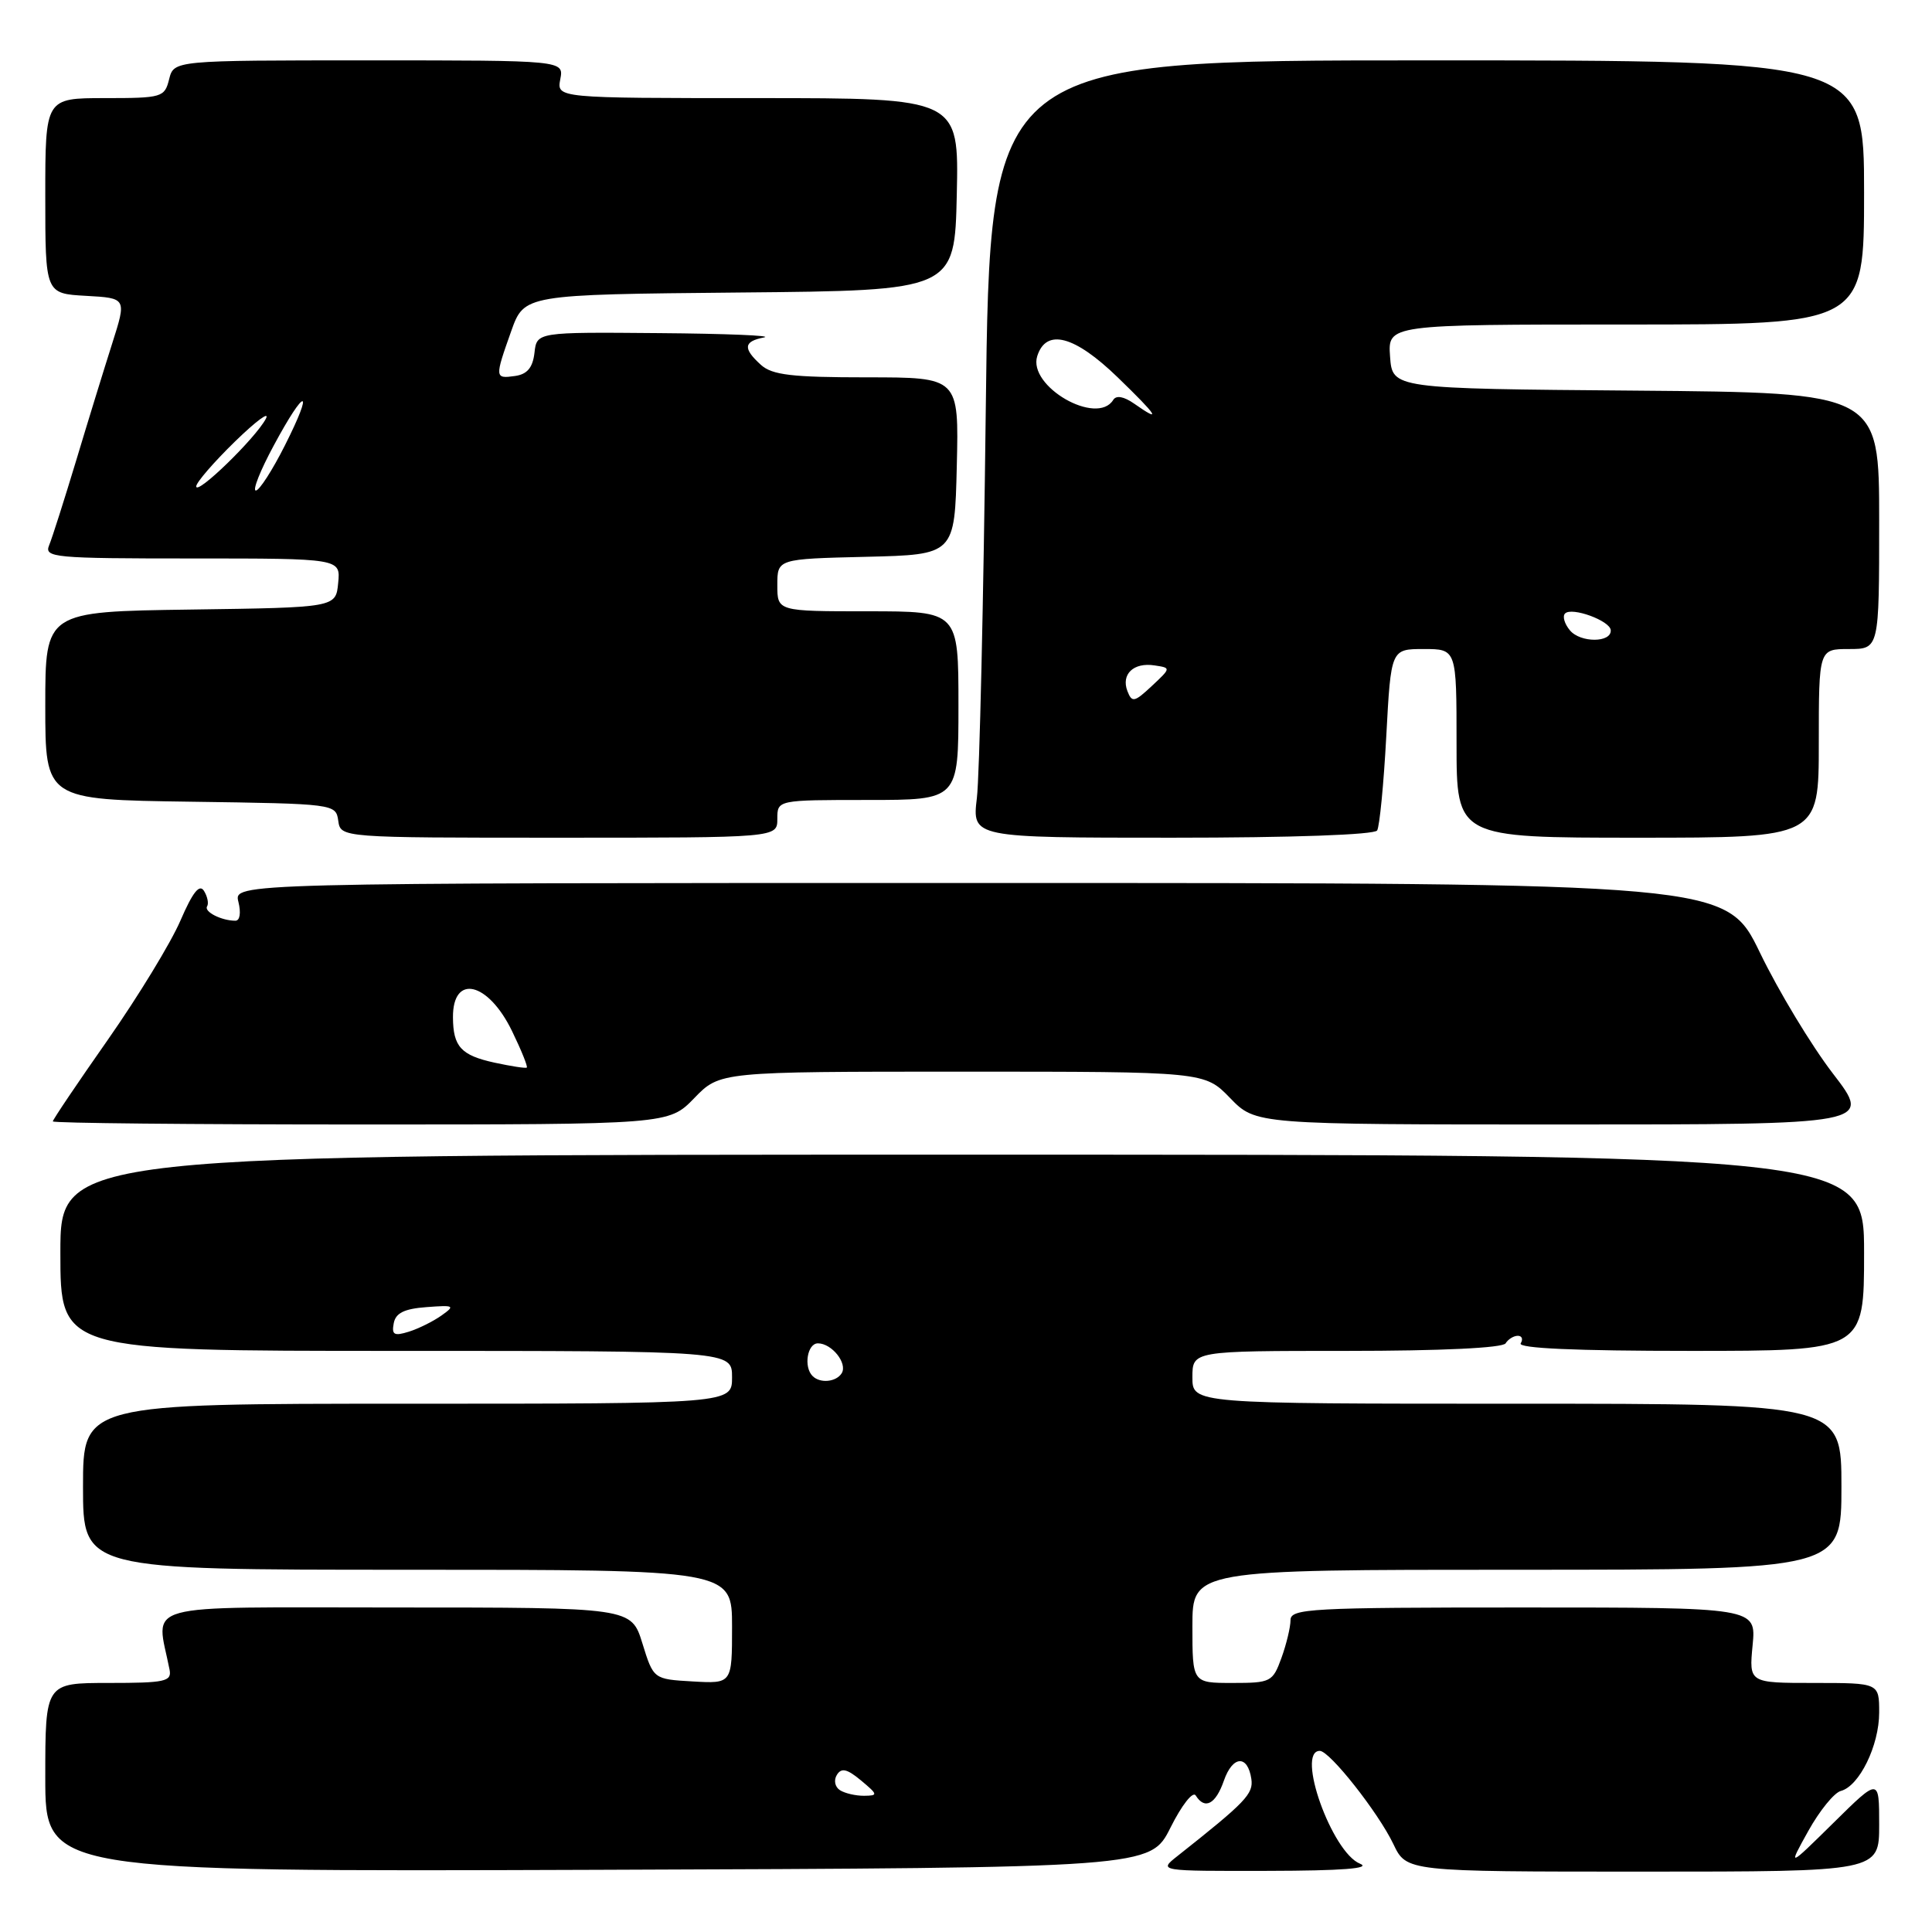 <?xml version="1.0" encoding="UTF-8" standalone="no"?>
<!DOCTYPE svg PUBLIC "-//W3C//DTD SVG 1.1//EN" "http://www.w3.org/Graphics/SVG/1.1/DTD/svg11.dtd" >
<svg xmlns="http://www.w3.org/2000/svg" xmlns:xlink="http://www.w3.org/1999/xlink" version="1.1" viewBox="0 0 256 256">
 <g >
 <path fill="currentColor"
d=" M 155.10 242.16 C 156.59 239.18 158.07 237.30 158.44 237.91 C 159.64 239.84 161.08 239.08 162.17 235.95 C 163.33 232.61 165.33 232.48 165.81 235.72 C 166.10 237.70 165.08 238.77 156.00 245.95 C 153.50 247.93 153.50 247.93 168.00 247.90 C 177.84 247.88 181.76 247.58 180.21 246.95 C 176.48 245.46 171.68 232.00 174.88 232.00 C 176.19 232.00 182.63 240.17 184.63 244.35 C 186.37 248.00 186.37 248.00 217.69 248.00 C 249.00 248.00 249.00 248.00 249.00 241.78 C 249.00 235.56 249.00 235.56 242.95 241.53 C 236.89 247.50 236.89 247.50 239.61 242.61 C 241.10 239.93 243.04 237.54 243.92 237.31 C 246.37 236.67 249.00 231.29 249.00 226.92 C 249.00 223.00 249.00 223.00 240.37 223.00 C 231.75 223.00 231.75 223.00 232.23 218.00 C 232.71 213.00 232.71 213.00 201.85 213.00 C 173.63 213.00 171.00 213.14 171.00 214.68 C 171.00 215.60 170.46 217.85 169.80 219.68 C 168.64 222.87 168.39 223.00 163.30 223.00 C 158.00 223.00 158.00 223.00 158.00 215.50 C 158.00 208.00 158.00 208.00 201.00 208.00 C 244.00 208.00 244.00 208.00 244.00 197.00 C 244.00 186.00 244.00 186.00 201.00 186.00 C 158.00 186.00 158.00 186.00 158.00 182.50 C 158.00 179.00 158.00 179.00 178.44 179.00 C 190.99 179.00 199.12 178.61 199.50 178.00 C 199.84 177.45 200.57 177.00 201.12 177.00 C 201.67 177.00 201.84 177.45 201.50 178.00 C 201.09 178.66 208.82 179.00 223.94 179.00 C 247.00 179.00 247.00 179.00 247.00 166.00 C 247.00 153.00 247.00 153.00 127.50 153.00 C 8.00 153.00 8.00 153.00 8.00 166.00 C 8.00 179.00 8.00 179.00 52.50 179.00 C 97.00 179.00 97.00 179.00 97.00 182.50 C 97.00 186.00 97.00 186.00 54.00 186.00 C 11.00 186.00 11.00 186.00 11.00 197.00 C 11.00 208.00 11.00 208.00 54.00 208.00 C 97.00 208.00 97.00 208.00 97.00 215.55 C 97.00 223.10 97.00 223.10 91.79 222.80 C 86.59 222.50 86.59 222.50 85.12 217.75 C 83.65 213.00 83.65 213.00 52.35 213.00 C 17.78 213.00 20.70 212.20 22.47 221.25 C 22.77 222.81 21.88 223.00 14.41 223.00 C 6.00 223.00 6.00 223.00 6.00 235.51 C 6.00 248.01 6.00 248.01 79.21 247.76 C 152.43 247.50 152.43 247.50 155.10 242.16 Z  M 92.00 145.50 C 95.39 142.00 95.39 142.00 127.50 142.00 C 159.61 142.00 159.61 142.00 163.00 145.50 C 166.39 149.00 166.39 149.00 207.22 149.00 C 248.06 149.00 248.06 149.00 242.87 142.25 C 240.02 138.54 235.67 131.34 233.21 126.25 C 228.73 117.00 228.73 117.00 129.84 117.00 C 30.96 117.00 30.96 117.00 31.59 119.50 C 31.95 120.95 31.79 122.00 31.19 122.00 C 29.35 122.00 27.00 120.81 27.44 120.10 C 27.68 119.72 27.49 118.79 27.03 118.05 C 26.43 117.08 25.53 118.23 23.91 121.98 C 22.66 124.89 18.34 131.98 14.32 137.73 C 10.29 143.48 7.00 148.36 7.00 148.59 C 7.00 148.82 25.36 149.00 47.80 149.00 C 88.61 149.00 88.61 149.00 92.00 145.50 Z  M 103.00 108.50 C 103.00 106.00 103.00 106.00 115.00 106.00 C 127.00 106.00 127.00 106.00 127.00 93.50 C 127.00 81.00 127.00 81.00 115.00 81.00 C 103.00 81.00 103.00 81.00 103.00 77.53 C 103.00 74.06 103.00 74.06 114.75 73.78 C 126.50 73.50 126.50 73.50 126.78 61.75 C 127.06 50.00 127.06 50.00 114.86 50.00 C 104.91 50.00 102.32 49.69 100.83 48.35 C 98.41 46.16 98.52 45.23 101.25 44.71 C 102.49 44.47 96.22 44.21 87.32 44.14 C 71.13 44.00 71.13 44.00 70.82 46.75 C 70.59 48.72 69.86 49.59 68.25 49.82 C 65.55 50.20 65.54 50.07 67.73 43.90 C 69.46 39.03 69.46 39.03 97.98 38.76 C 126.50 38.50 126.50 38.50 126.78 25.75 C 127.06 13.00 127.06 13.00 100.41 13.00 C 73.77 13.00 73.77 13.00 74.24 10.50 C 74.72 8.00 74.72 8.00 48.88 8.00 C 23.04 8.00 23.04 8.00 22.41 10.50 C 21.81 12.90 21.48 13.00 13.89 13.00 C 6.00 13.00 6.00 13.00 6.00 25.95 C 6.00 38.90 6.00 38.90 11.39 39.20 C 16.78 39.50 16.78 39.50 14.87 45.50 C 13.82 48.80 11.67 55.77 10.10 61.00 C 8.52 66.22 6.91 71.29 6.51 72.25 C 5.84 73.88 7.11 74.00 25.46 74.00 C 45.13 74.00 45.13 74.00 44.81 77.25 C 44.50 80.50 44.50 80.50 25.25 80.77 C 6.00 81.04 6.00 81.04 6.00 93.50 C 6.00 105.96 6.00 105.96 25.25 106.23 C 44.36 106.50 44.50 106.52 44.82 108.75 C 45.14 111.00 45.14 111.00 74.07 111.00 C 103.00 111.00 103.00 111.00 103.00 108.50 Z  M 182.48 110.04 C 182.80 109.51 183.35 103.89 183.69 97.54 C 184.31 86.00 184.31 86.00 188.65 86.00 C 193.00 86.00 193.00 86.00 193.00 98.50 C 193.00 111.00 193.00 111.00 217.00 111.00 C 241.00 111.00 241.00 111.00 241.00 98.50 C 241.00 86.00 241.00 86.00 245.00 86.00 C 249.00 86.00 249.00 86.00 249.00 69.01 C 249.00 52.03 249.00 52.03 216.75 51.76 C 184.50 51.50 184.50 51.50 184.19 47.25 C 183.89 43.00 183.89 43.00 215.44 43.00 C 247.00 43.00 247.00 43.00 247.00 25.50 C 247.00 8.00 247.00 8.00 189.09 8.00 C 131.17 8.00 131.17 8.00 130.62 54.25 C 130.32 79.69 129.79 102.86 129.44 105.75 C 128.81 111.00 128.81 111.00 155.34 111.00 C 171.23 111.00 182.12 110.61 182.48 110.04 Z  M 111.30 237.21 C 110.63 236.78 110.45 235.89 110.89 235.18 C 111.49 234.21 112.24 234.38 114.09 235.92 C 116.34 237.80 116.37 237.93 114.50 237.95 C 113.40 237.96 111.96 237.63 111.30 237.21 Z  M 107.67 182.33 C 106.46 181.13 106.97 178.00 108.38 178.00 C 110.22 178.00 112.33 180.65 111.53 181.96 C 110.80 183.13 108.67 183.34 107.67 182.33 Z  M 52.17 175.35 C 52.42 173.98 53.56 173.42 56.51 173.20 C 60.19 172.92 60.35 173.00 58.50 174.31 C 57.40 175.09 55.45 176.06 54.16 176.46 C 52.23 177.06 51.88 176.87 52.17 175.35 Z  M 65.54 140.81 C 61.09 139.84 60.04 138.69 60.02 134.81 C 59.98 129.00 64.68 130.09 67.85 136.63 C 69.08 139.16 69.96 141.34 69.80 141.46 C 69.63 141.58 67.72 141.28 65.54 140.81 Z  M 26.00 64.45 C 26.00 63.93 28.32 61.25 31.14 58.50 C 33.97 55.75 35.80 54.40 35.22 55.50 C 33.85 58.08 26.00 65.70 26.00 64.45 Z  M 36.28 59.02 C 40.47 51.22 41.69 51.21 37.76 59.00 C 36.10 62.30 34.36 65.00 33.90 65.00 C 33.43 65.00 34.50 62.31 36.28 59.02 Z  M 149.39 91.58 C 148.53 89.34 150.20 87.74 152.98 88.17 C 155.18 88.50 155.18 88.50 152.62 90.90 C 150.31 93.06 149.99 93.12 149.39 91.58 Z  M 208.02 83.52 C 207.30 82.66 207.01 81.65 207.38 81.29 C 208.27 80.39 213.35 82.25 213.43 83.50 C 213.55 85.18 209.41 85.20 208.02 83.52 Z  M 150.29 53.49 C 148.92 52.53 147.90 52.35 147.51 52.99 C 145.35 56.48 136.17 51.19 137.44 47.19 C 138.62 43.47 142.38 44.46 148.10 50.00 C 153.43 55.16 154.01 56.10 150.29 53.49 Z "/>
</g>
</svg>